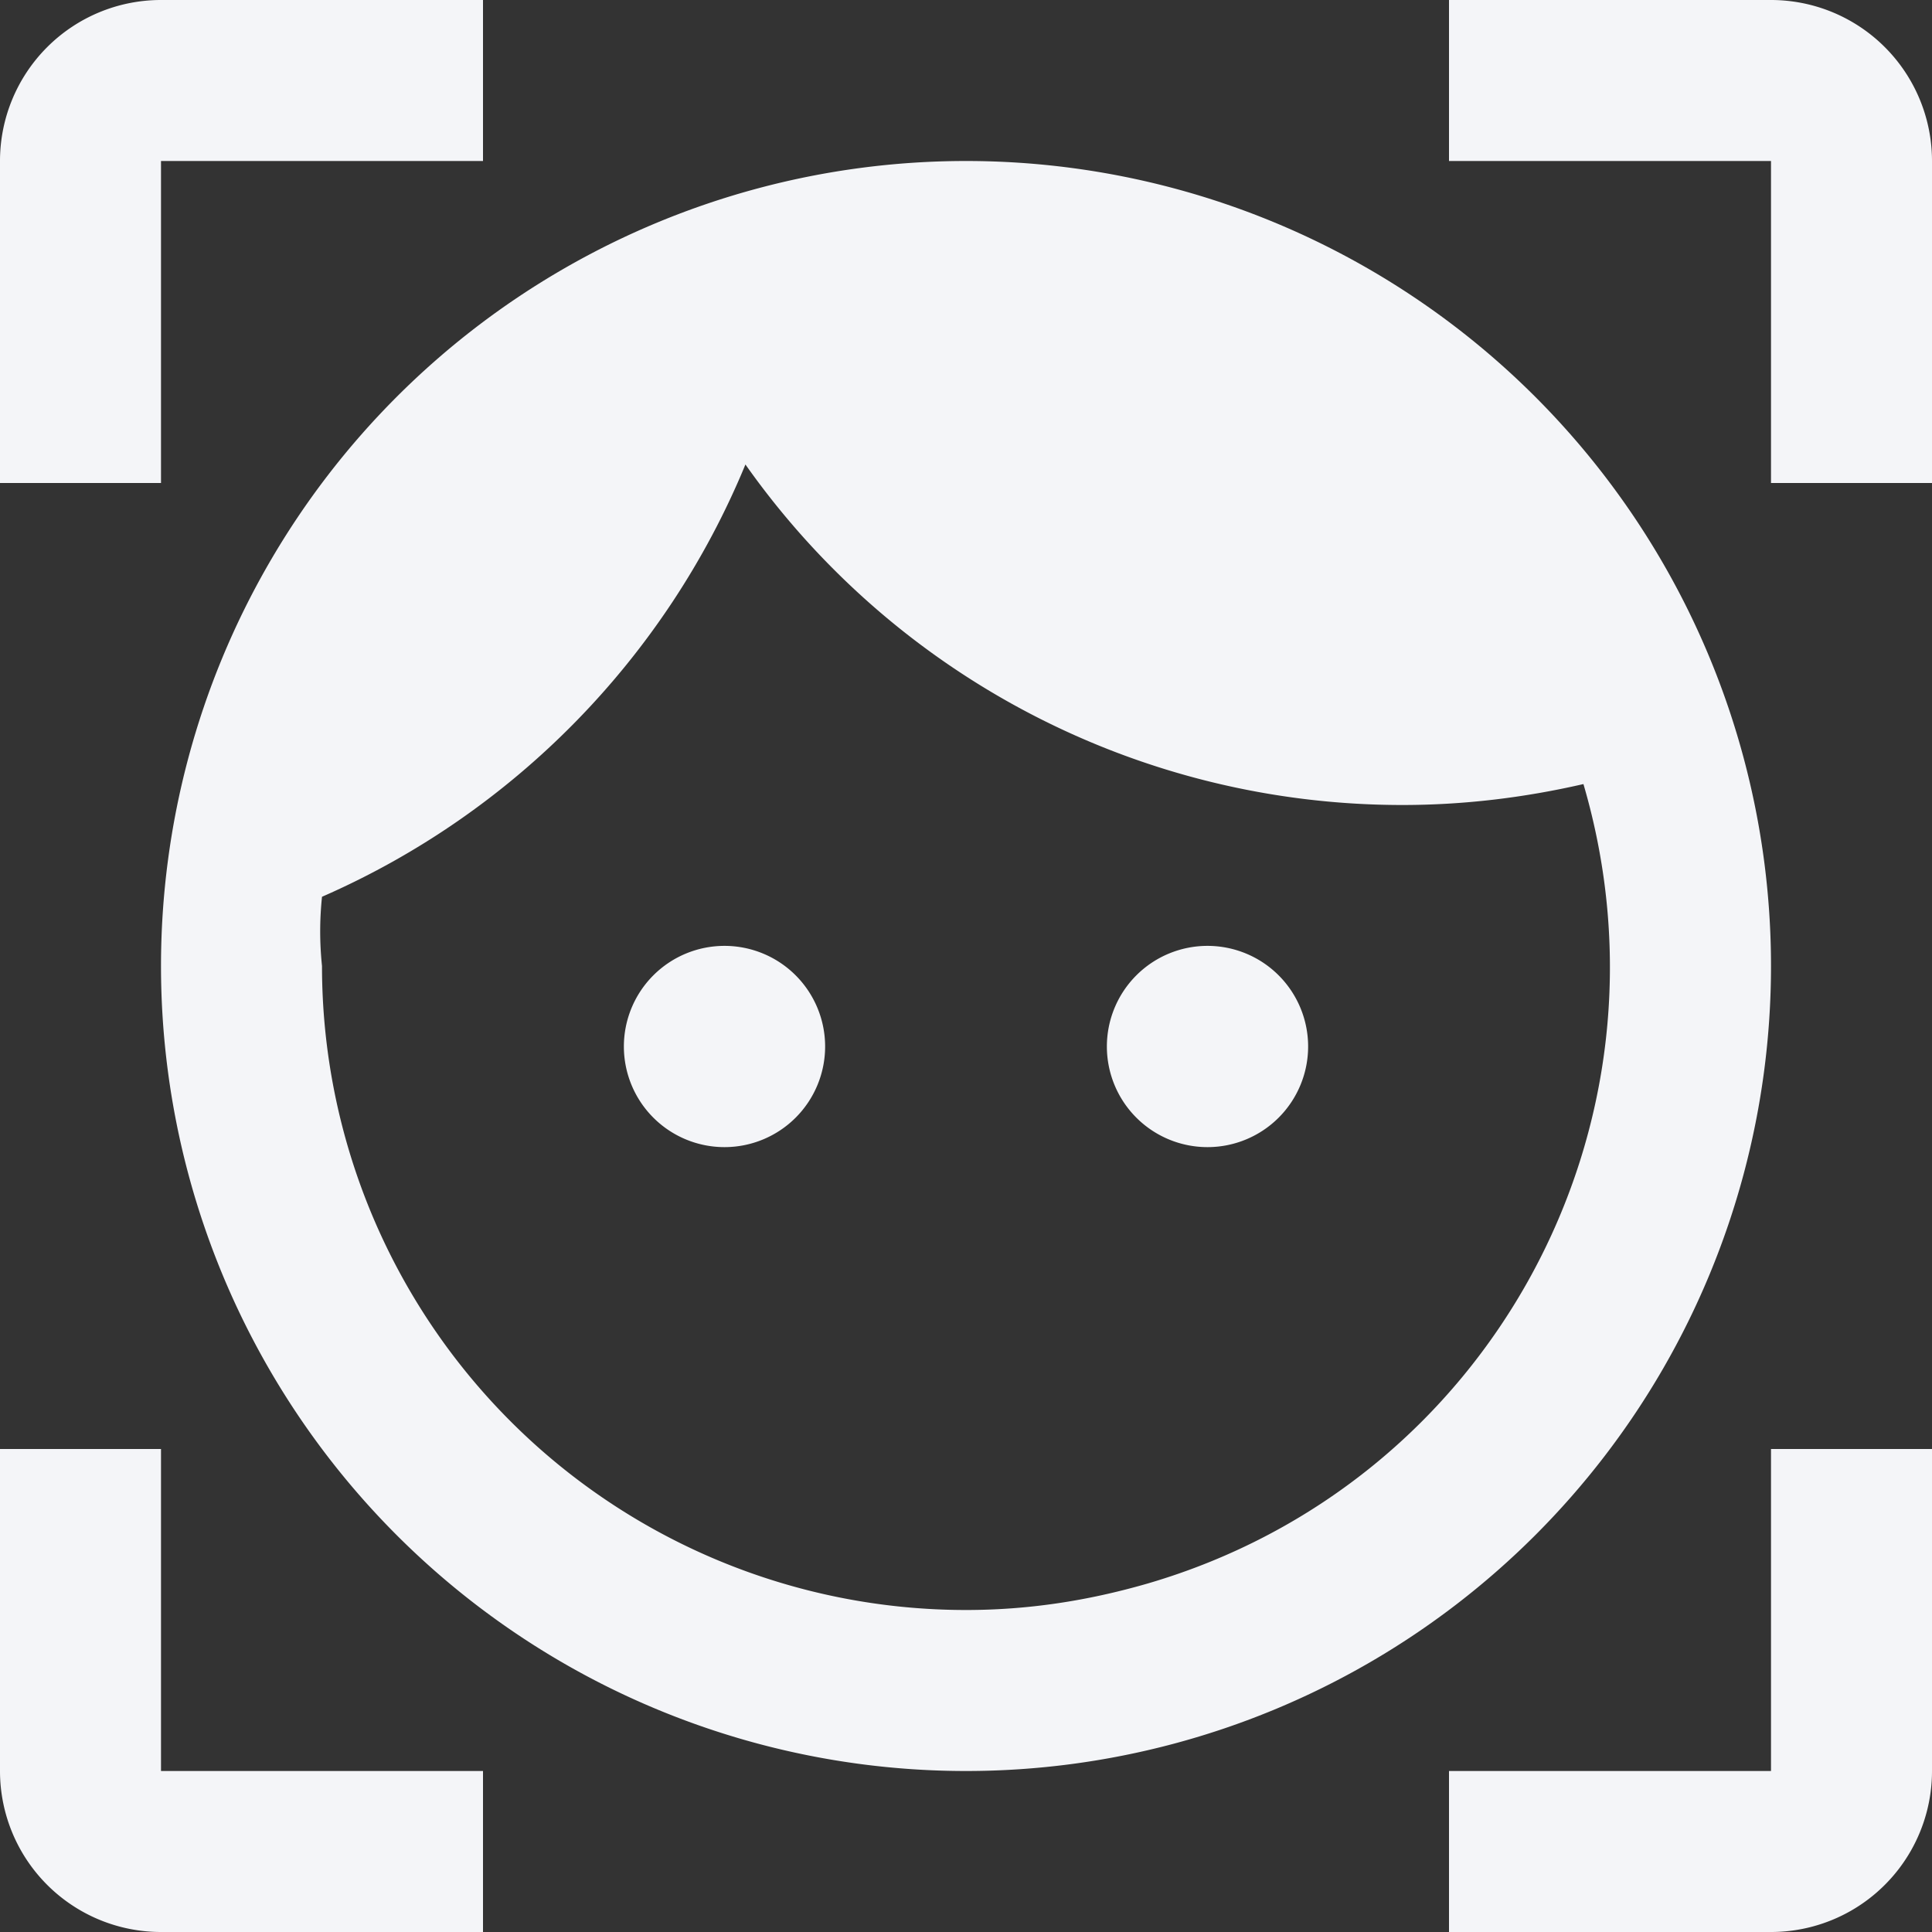 <?xml version="1.0" encoding="UTF-8"?><!DOCTYPE svg PUBLIC "-//W3C//DTD SVG 1.1//EN" "http://www.w3.org/Graphics/SVG/1.1/DTD/svg11.dtd"><svg fill="#f4f5f8" xmlns="http://www.w3.org/2000/svg" xmlns:xlink="http://www.w3.org/1999/xlink" version="1.1" id="mdi-face-recognition" width="24" height="24" viewBox="0 0 24 24"><rect x="0" y="0" width="24" height="24" fill="#333333" stroke="none"/><path d="M9,11.75A1.25,1.25 0 0,0 7.75,13A1.25,1.25 0 0,0 9,14.25A1.25,1.25 0 0,0 10.25,13A1.25,1.25 0 0,0 9,11.75M15,11.75A1.25,1.25 0 0,0 13.75,13A1.25,1.25 0 0,0 15,14.25A1.25,1.25 0 0,0 16.25,13A1.25,1.25 0 0,0 15,11.75M12,2A10,10 0 0,0 2,12A10,10 0 0,0 12,22A10,10 0 0,0 22,12A10,10 0 0,0 12,2M12,20A8,8 0 0,1 4,12C3.97,11.71 3.97,11.43 4,11.14C6.38,10.1 8.27,8.17 9.26,5.77C11.13,8.42 14.17,10 17.42,10C18.18,10 18.93,9.91 19.67,9.74C20.92,14 18.5,18.43 14.26,19.67C13.5,19.89 12.76,20 12,20M0,2A2,2 0 0,1 2,0H6V2H2V6H0V2M24,22A2,2 0 0,1 22,24H18V22H22V18H24V22M2,24A2,2 0 0,1 0,22V18H2V22H6V24H2M22,0A2,2 0 0,1 24,2V6H22V2H18V0H22Z" /></svg>